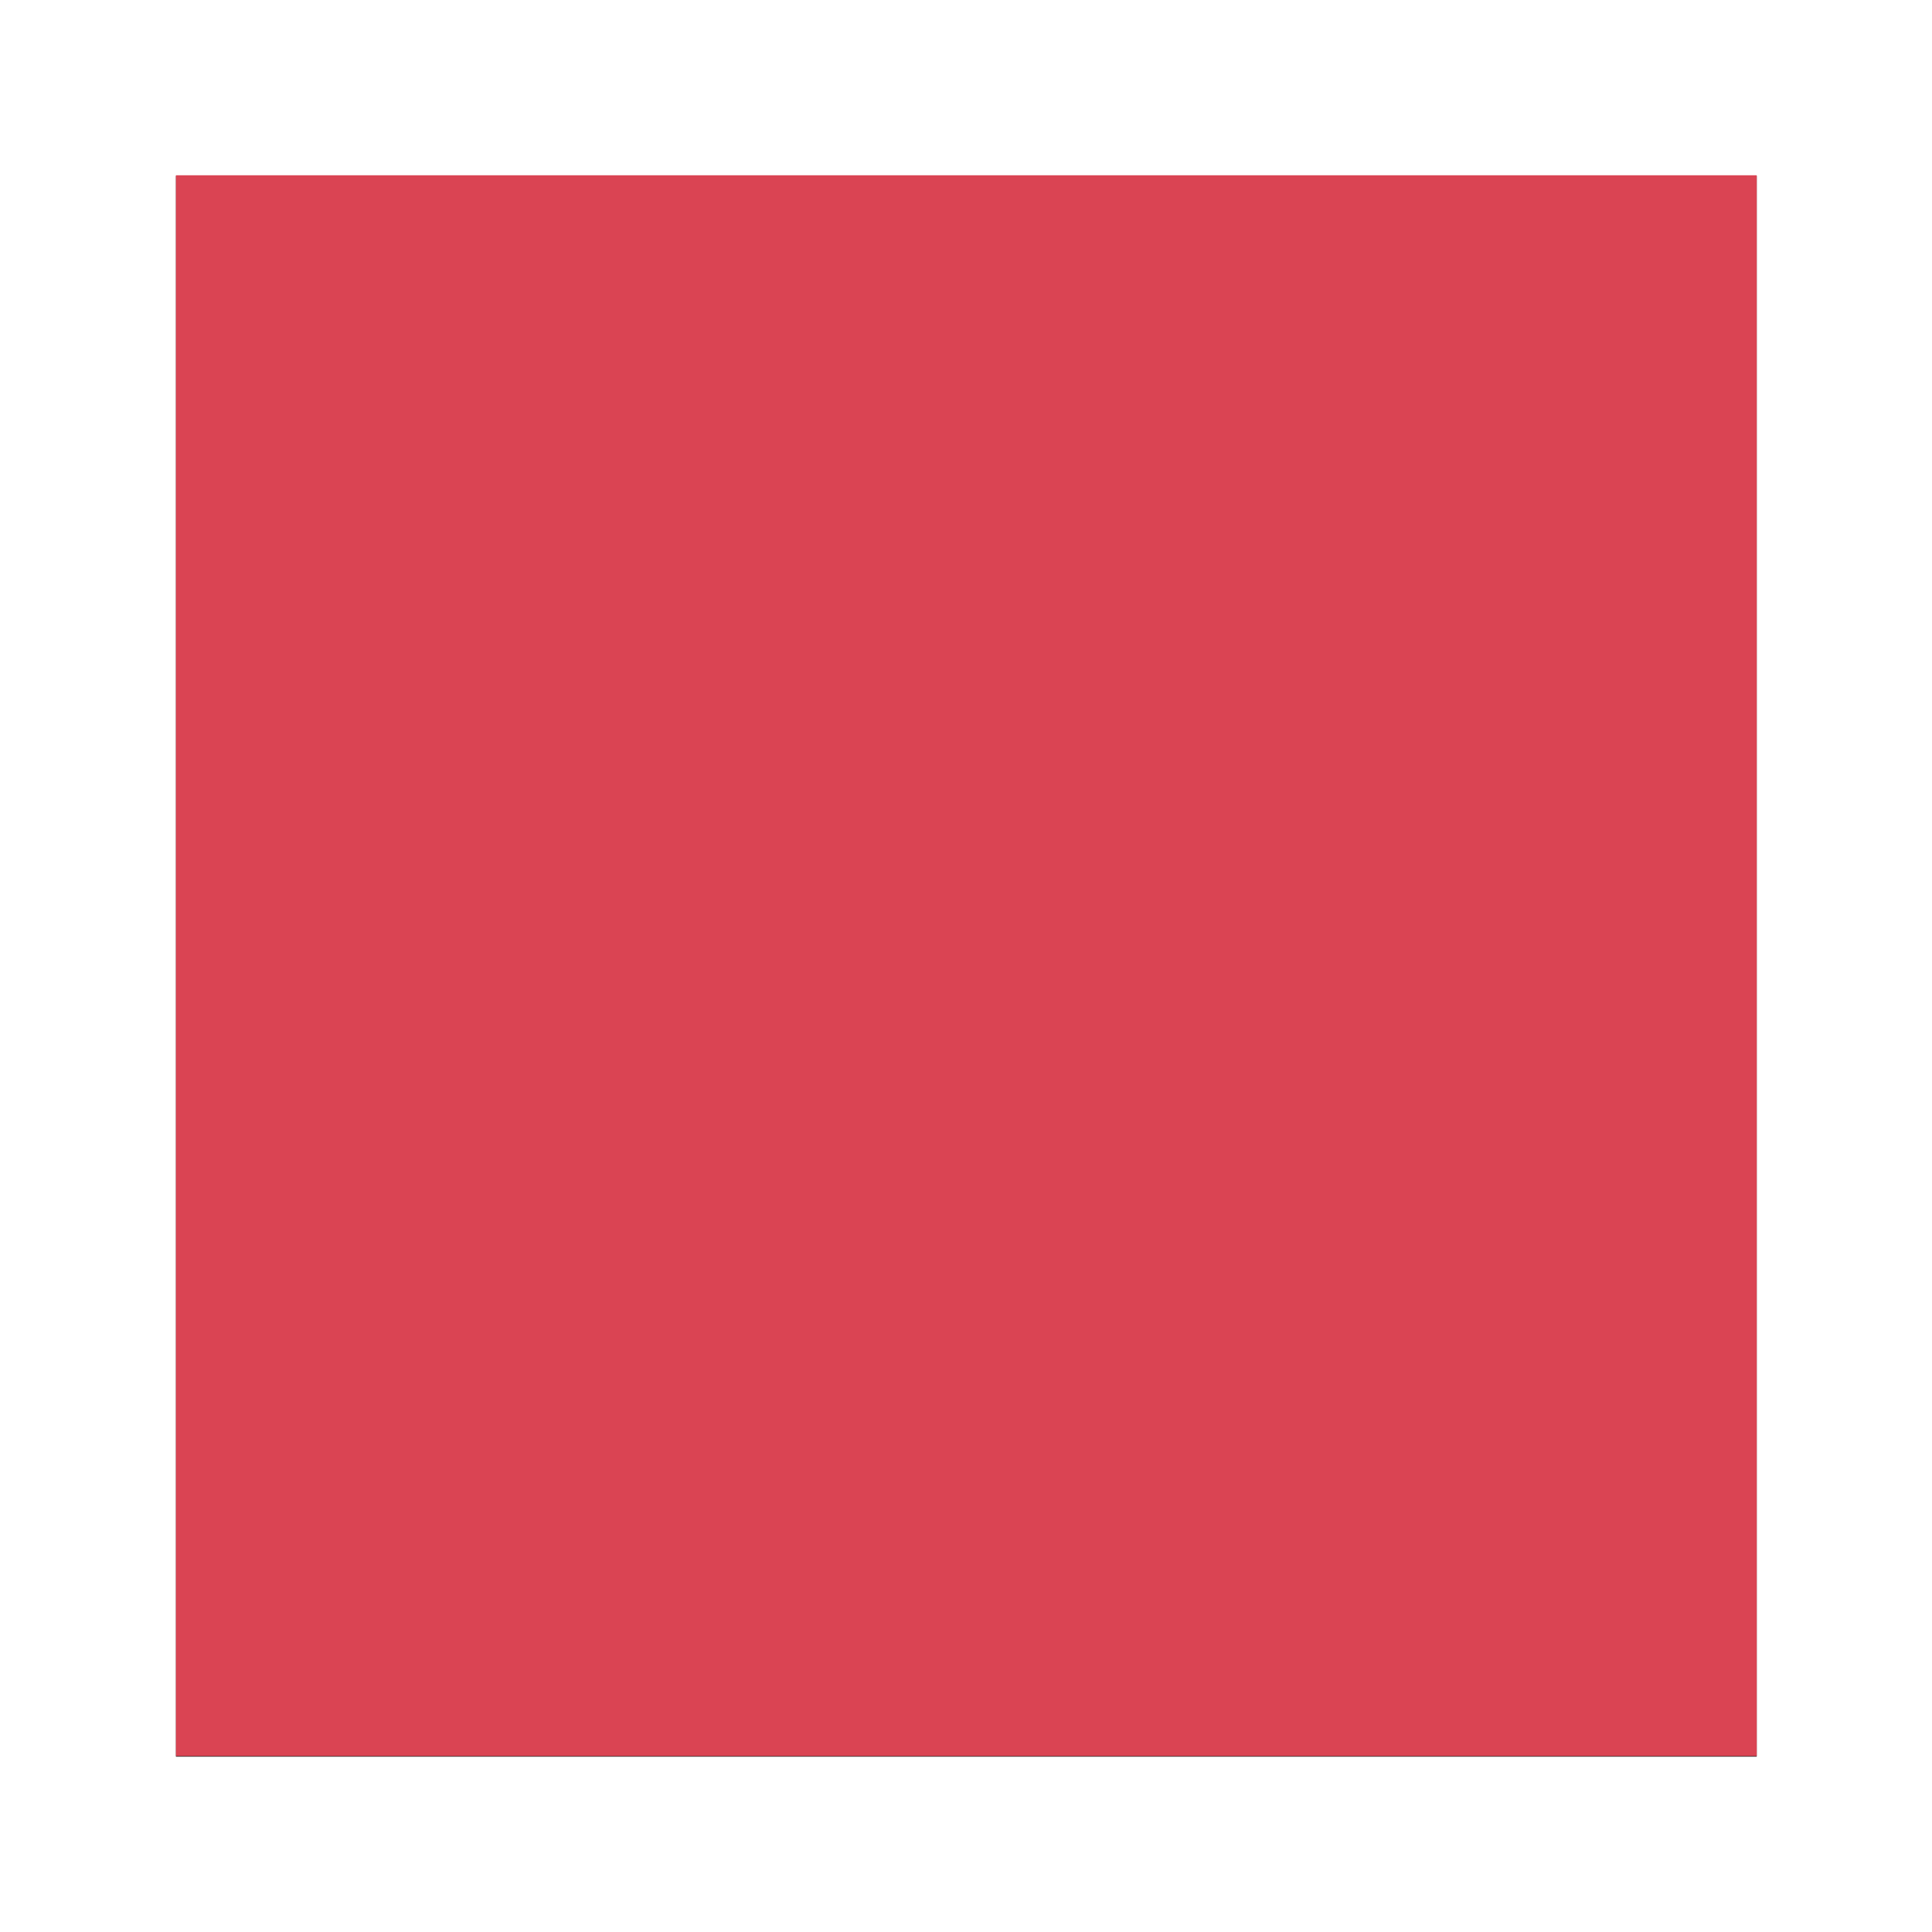 <?xml version="1.0" encoding="UTF-8" standalone="no"?>
<svg
   xmlns:dc="http://purl.org/dc/elements/1.1/"
   xmlns:cc="http://creativecommons.org/ns#"
   xmlns:rdf="http://www.w3.org/1999/02/22-rdf-syntax-ns#"
   xmlns:svg="http://www.w3.org/2000/svg"
   xmlns="http://www.w3.org/2000/svg"
   id="svg8856"
   version="1.1"
   viewBox="0 0 2.91 2.91"
   height="11"
   width="11">
  <rect x="0" y="0" width="2.91" height="2.91" fill="#333333" stroke="none"/>
  <defs
     id="defs8850" />
  <g
     transform="translate(0,-294.09)"
     id="layer1">
    <path
       id="rect4312"
       d="M 0,294.09 V 297 h 2.91 v -2.91 z m 0.265,0.265 H 2.646 v 2.381 H 0.265 Z"
       style="color:#000000;display:inline;overflow:visible;visibility:visible;fill:#ffffff;fill-opacity:1;fill-rule:nonzero;stroke:none;stroke-width:0.265;marker:none;enable-background:accumulate" />
    <rect
       y="294.354"
       x="0.265"
       height="2.381"
       width="2.381"
       id="rect4172-1-7-7-8"
       style="color:#000000;display:inline;overflow:visible;visibility:visible;fill:#da4453;fill-opacity:1;fill-rule:nonzero;stroke:none;stroke-width:0.529;marker:none;enable-background:accumulate" />
  </g>
</svg>
